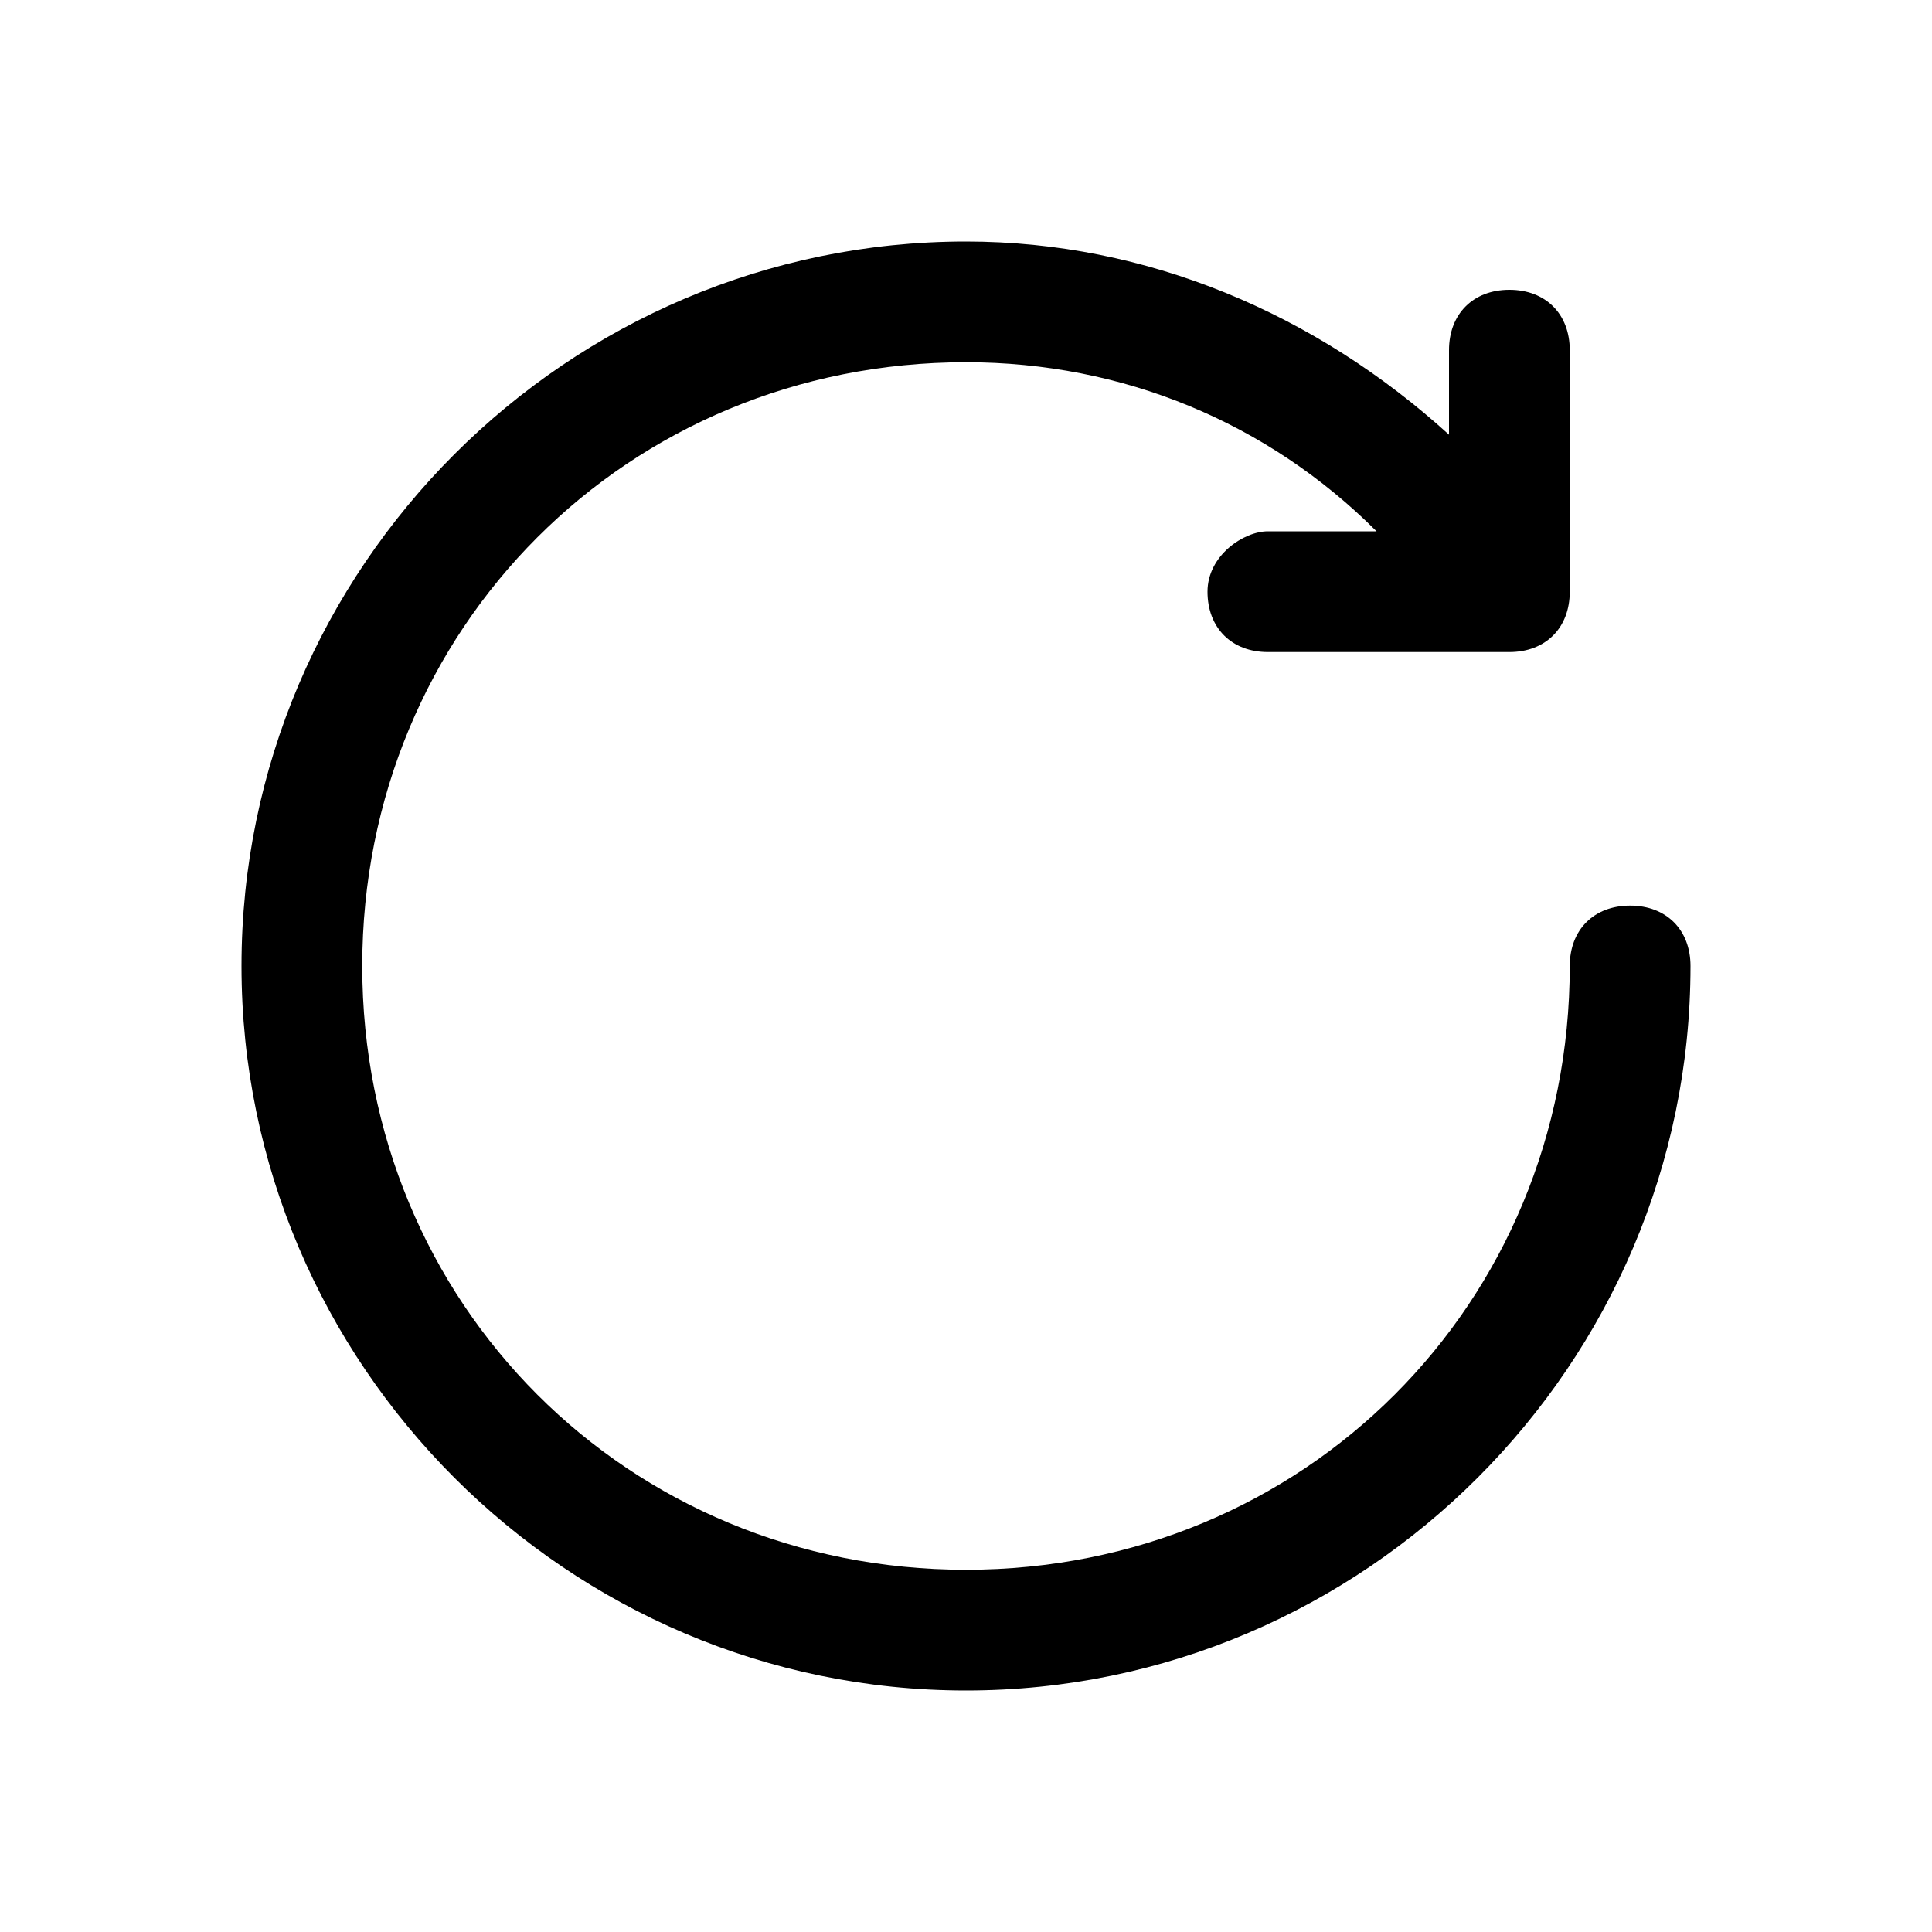 <svg width="16" height="16" viewBox="0 0 16 16" fill="none" xmlns="http://www.w3.org/2000/svg">
<path d="M13.5 7.5C13.2 7.5 13 7.7 13 8C13 10.8 10.8 13 8 13C5.2 13 3 10.8 3 8C3 5.2 5.2 3 8 3C9.3 3 10.5 3.5 11.4 4.4H10.5C10.3 4.4 10 4.6 10 4.9C10 5.2 10.2 5.4 10.5 5.4H12.5C12.8 5.4 13 5.2 13 4.9V2.9C13 2.6 12.8 2.4 12.5 2.4C12.2 2.4 12 2.6 12 2.9V3.6C10.9 2.6 9.5 2 8 2C4.7 2 2 4.7 2 8C2 11.3 4.7 14 8 14C11.3 14 14 11.3 14 8C14 7.7 13.8 7.5 13.5 7.5Z" fill="black"/>
</svg>
